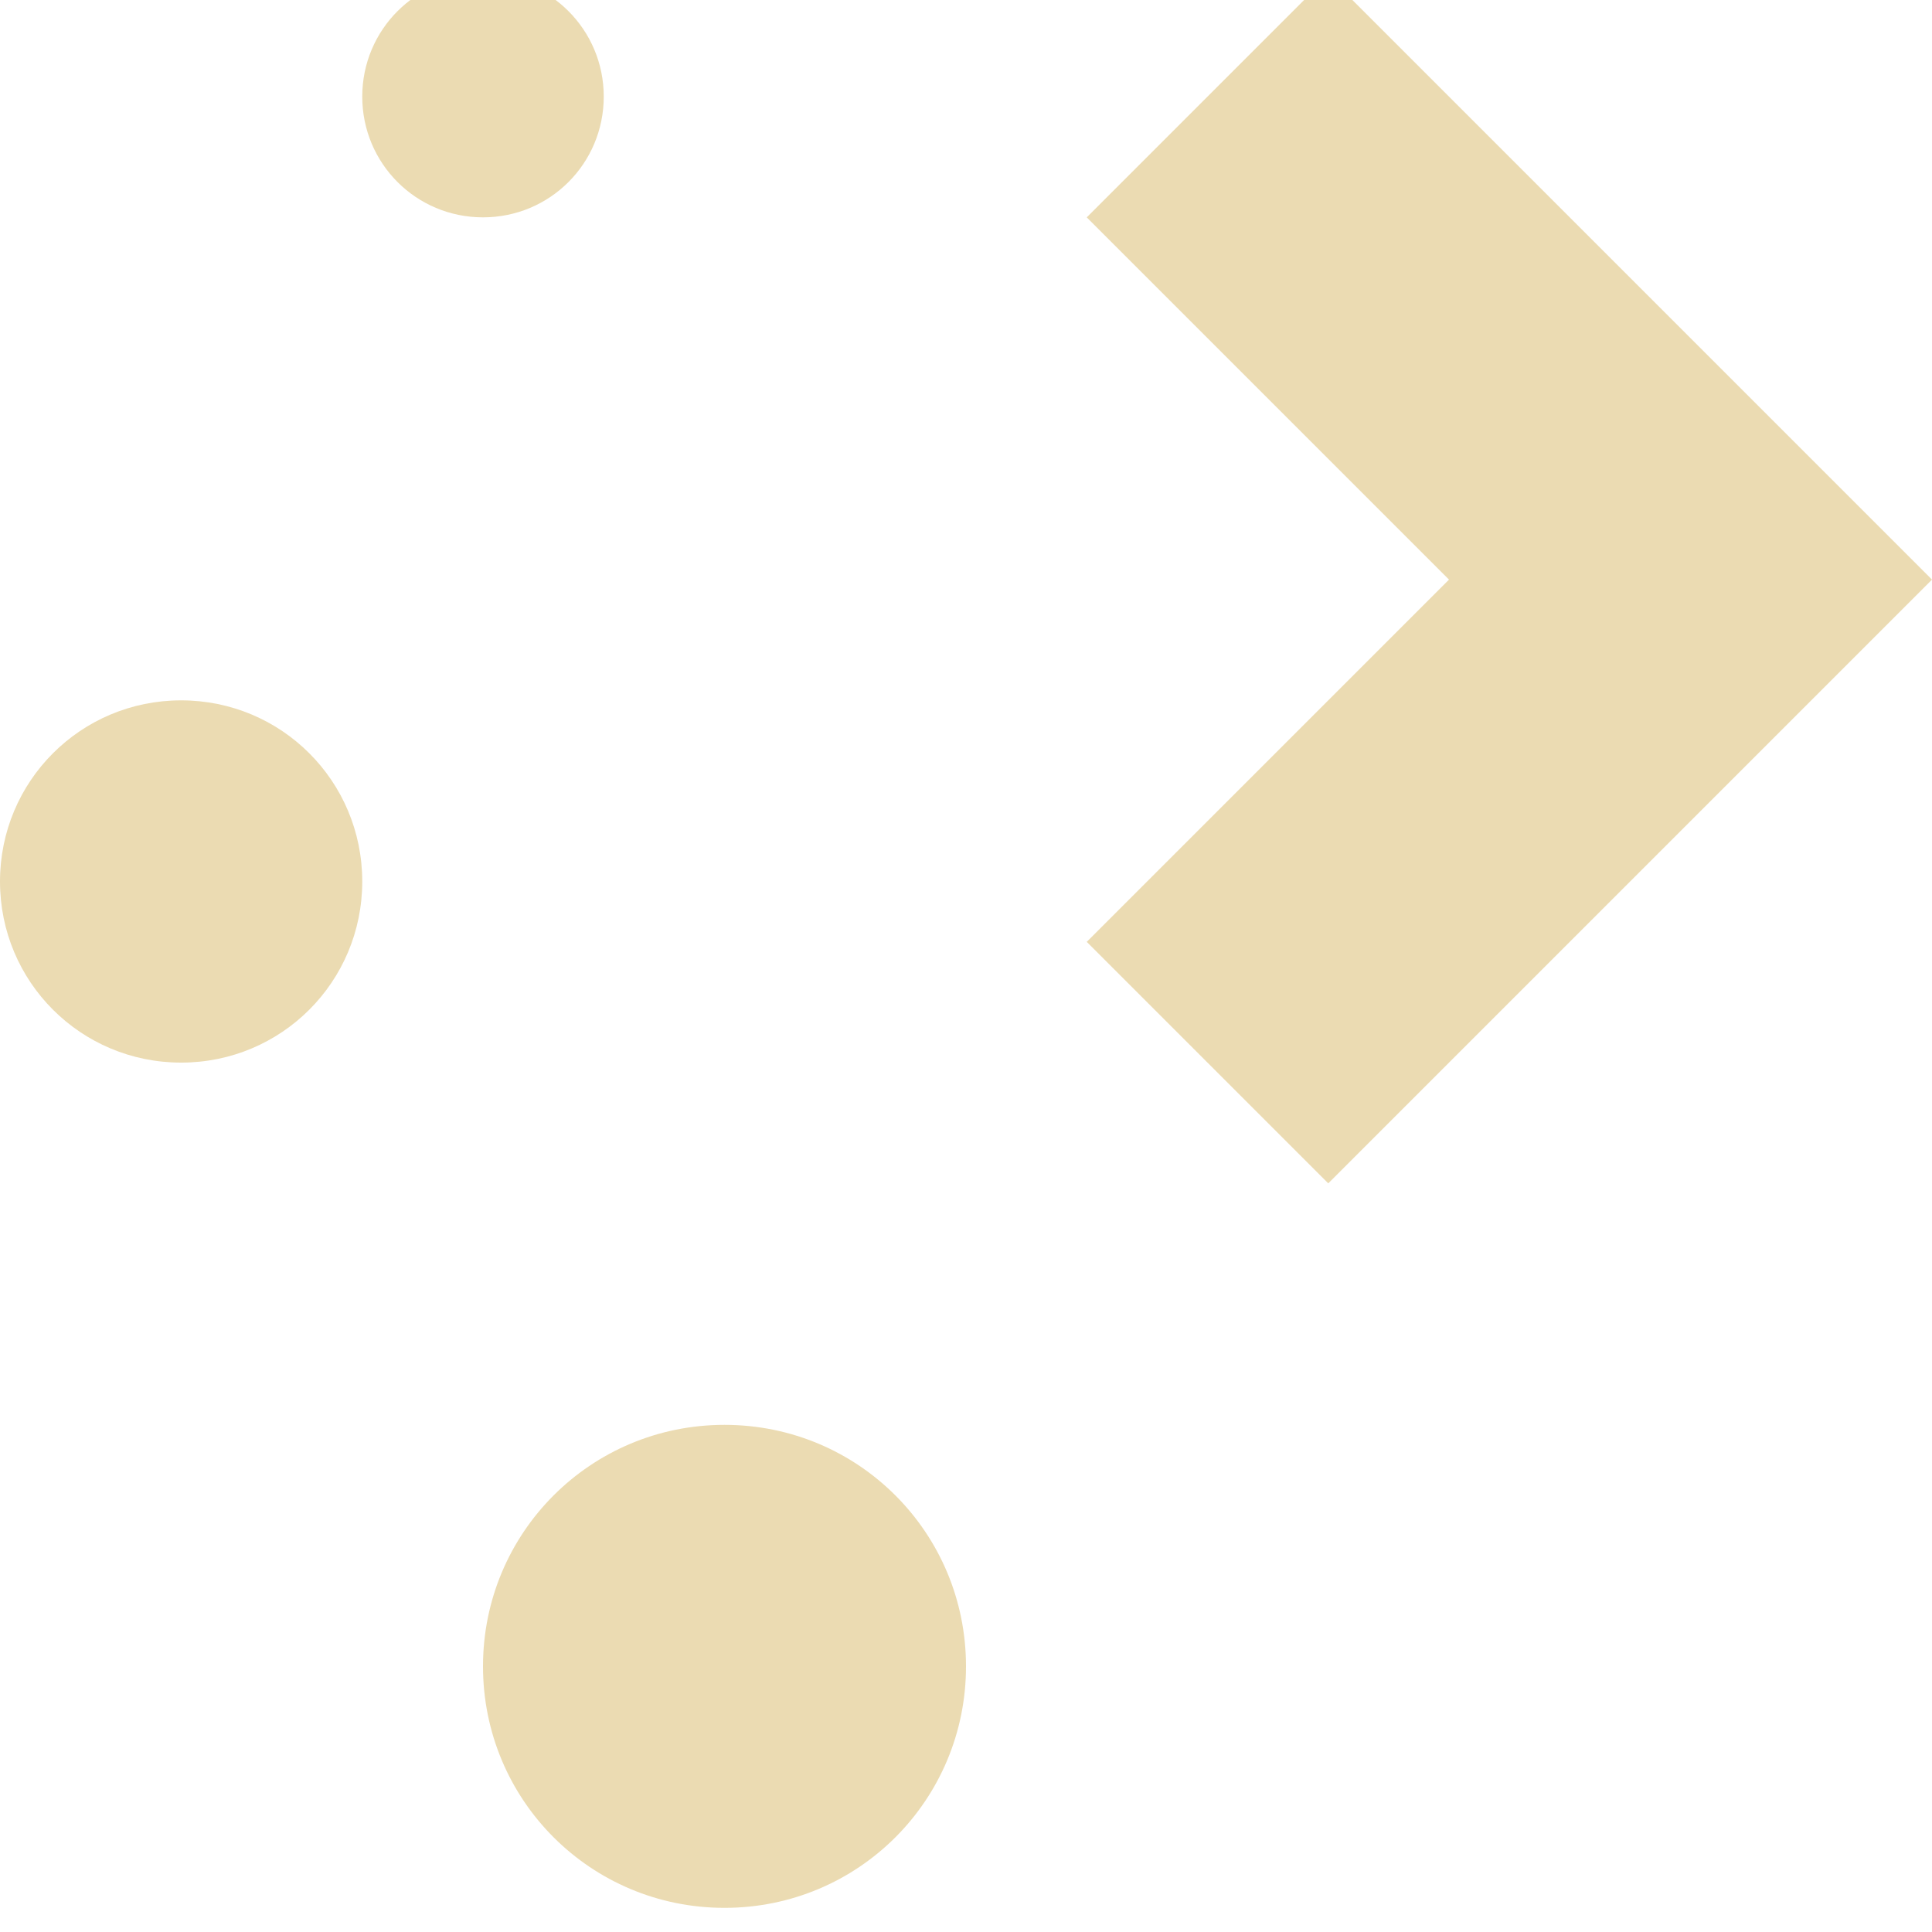 <svg width="32" height="32" version="1.1" viewBox="0 0 32 32" xmlns="http://www.w3.org/2000/svg">
  <g transform="matrix(2 0 0 2 -849.4 -1058)">
    <path class="ColorScheme-Text" d="m428.7 528.8c-0.554 0-1 0.446-1 1s0.446 1 1 1 1-0.446 1-1-0.446-1-1-1zm7 5e-5 -2 2 3 3-3 3 2 2 5-5zm-9.5 6c-0.831 0-1.5 0.669-1.5 1.5s0.669 1.5 1.5 1.5 1.5-0.669 1.5-1.5-0.669-1.5-1.5-1.5zm4.5 6c-1.108 0-2 0.892-2 2s0.892 2 2 2 2-0.892 2-2-0.892-2-2-2z" color="#282828" fill="#ebdbb2"/>
  </g>
</svg>
